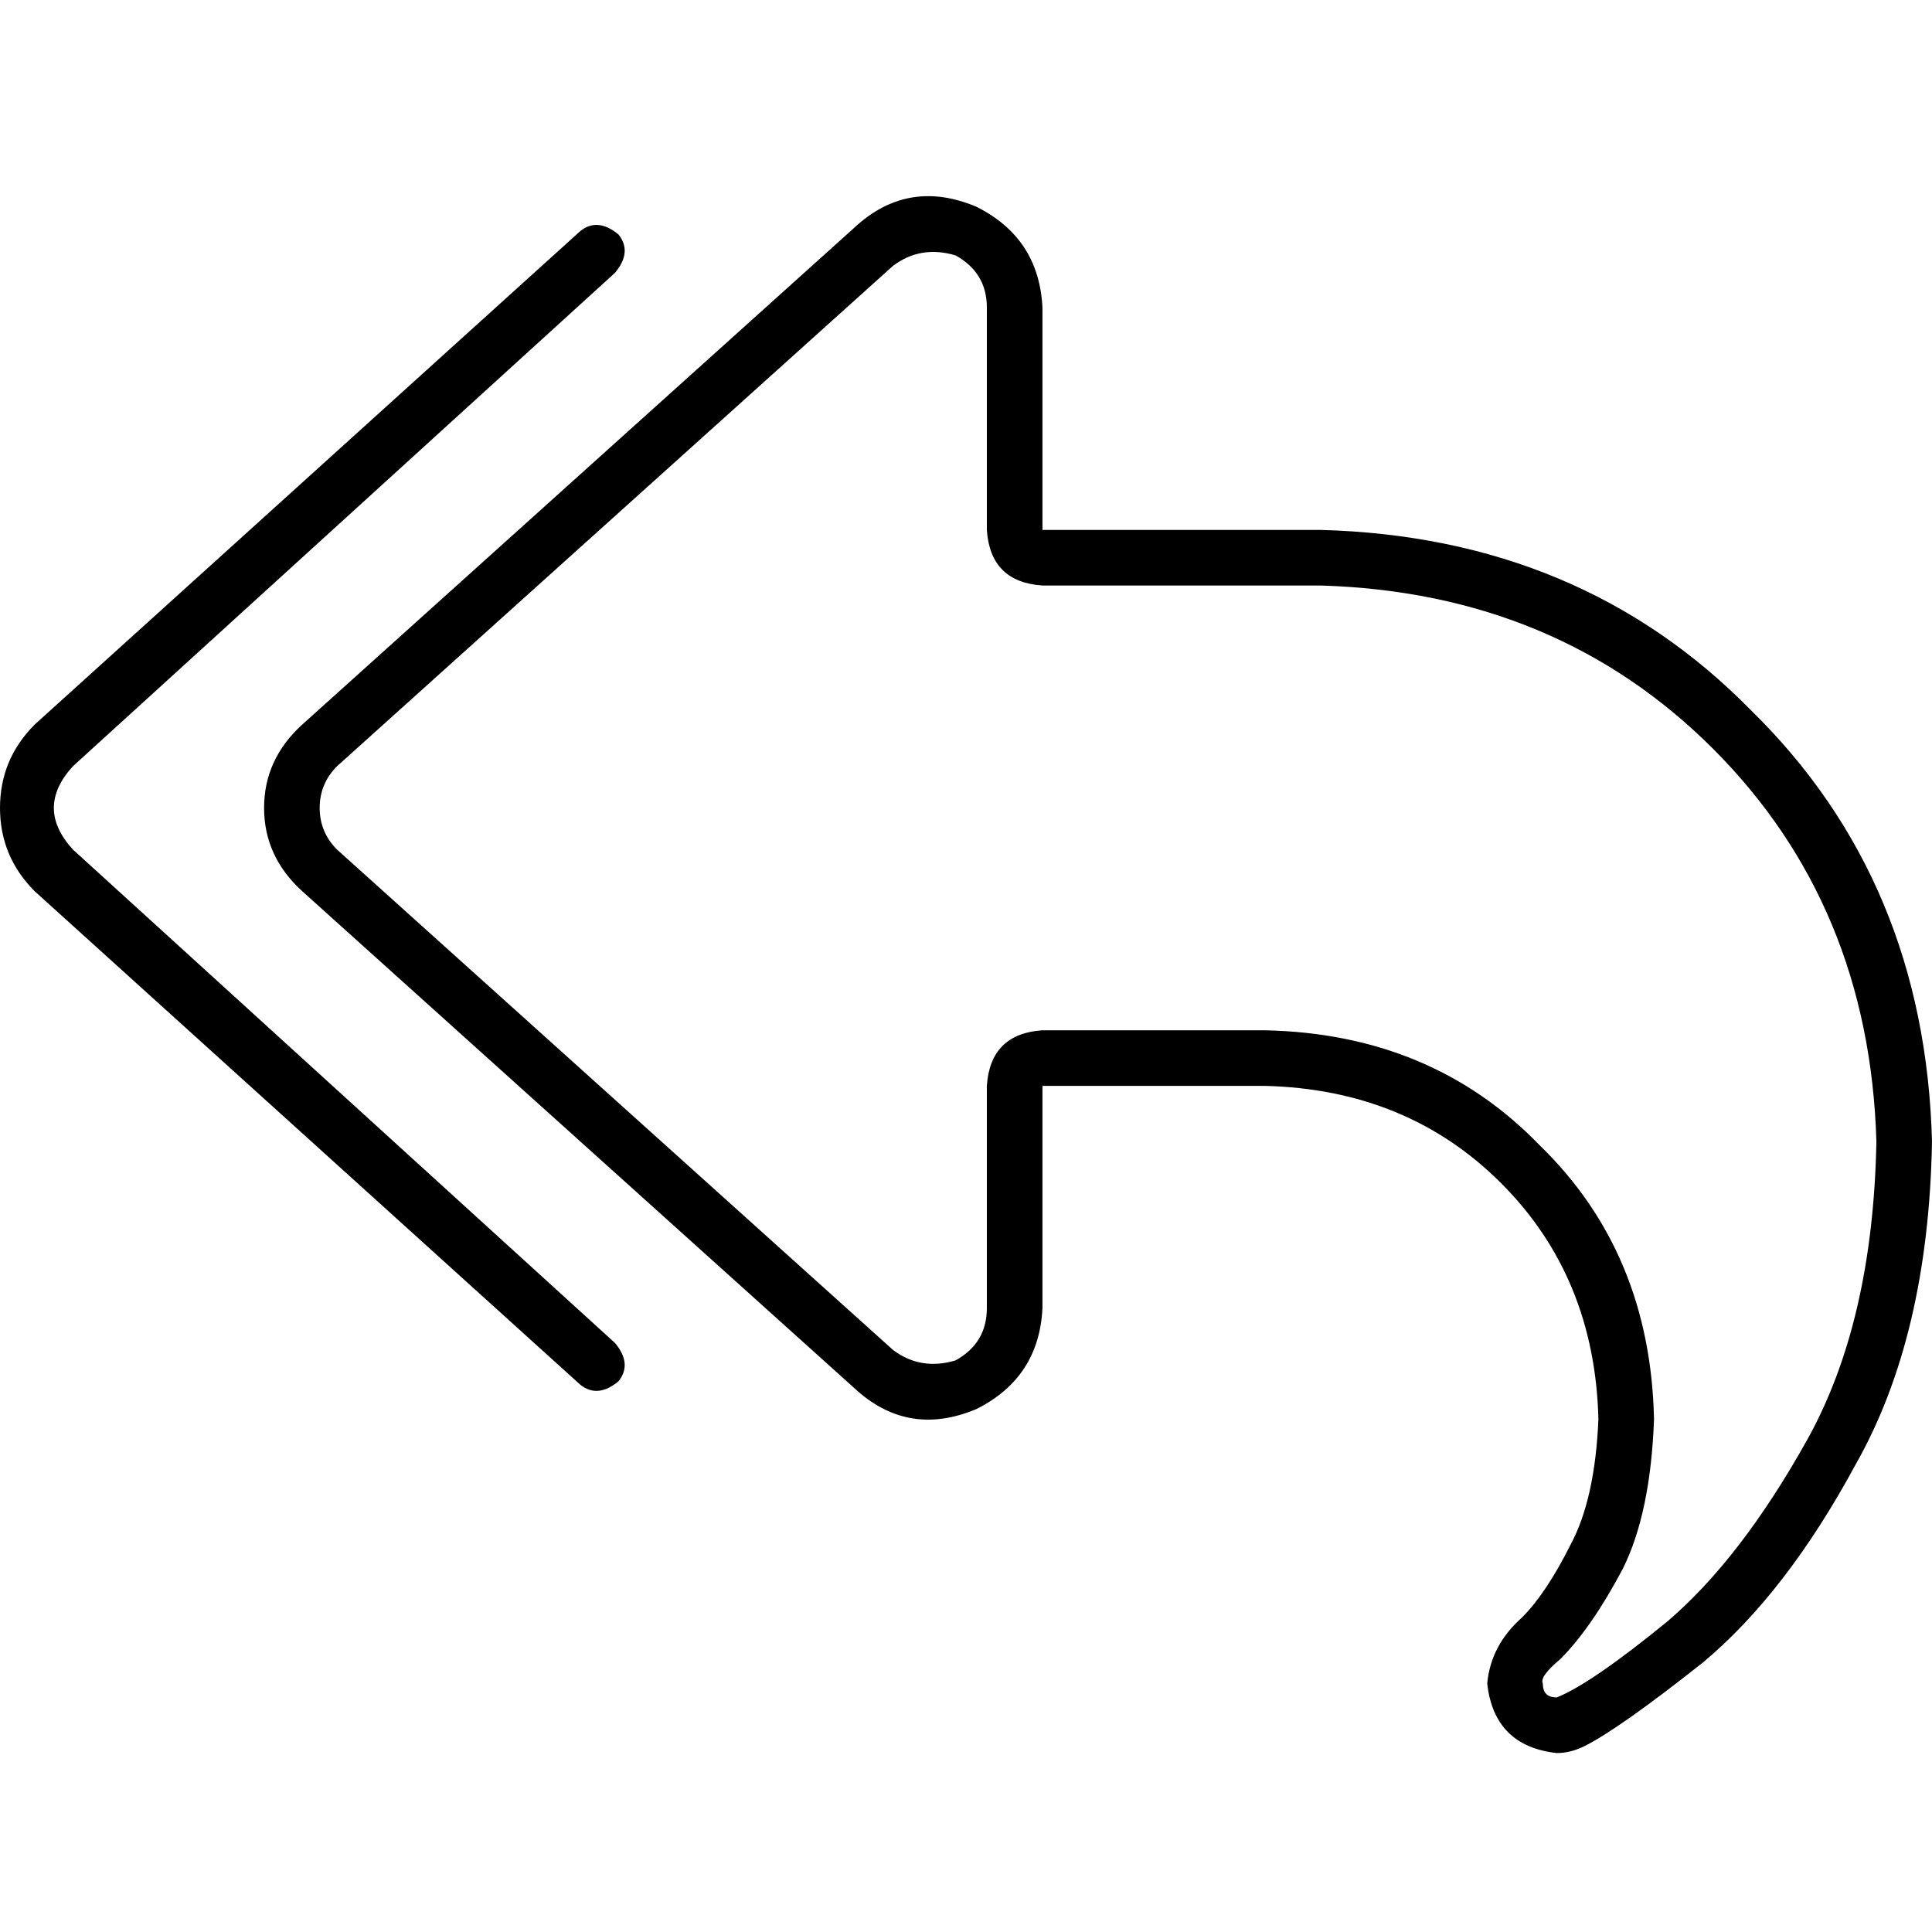 <svg xmlns="http://www.w3.org/2000/svg" viewBox="0 0 512 512">
  <path d="M 261.525 140.432 Q 262.446 154.245 276.259 155.165 L 349.928 155.165 Q 412.547 157.007 453.986 198.446 Q 495.424 239.885 497.266 302.504 Q 496.345 350.389 478.849 381.698 Q 461.353 413.007 442.014 429.583 Q 421.755 446.158 412.547 449.842 Q 412.547 449.842 412.547 449.842 Q 412.547 449.842 412.547 449.842 Q 408.863 449.842 408.863 446.158 Q 407.942 444.317 413.468 439.712 Q 421.755 431.424 430.043 415.77 Q 437.41 401.036 438.331 376.173 Q 437.41 331.971 407.942 303.424 Q 379.396 273.957 335.194 273.036 L 276.259 273.036 Q 262.446 273.957 261.525 287.77 L 261.525 346.705 Q 261.525 355.914 253.237 360.518 Q 244.029 363.281 236.662 357.755 L 89.324 225.151 Q 84.719 220.547 84.719 214.101 Q 84.719 207.655 89.324 203.05 L 236.662 70.446 Q 244.029 64.921 253.237 67.683 Q 261.525 72.288 261.525 81.496 L 261.525 140.432 L 261.525 140.432 Z M 276.259 346.705 L 276.259 302.504 L 276.259 287.77 L 290.993 287.77 L 335.194 287.77 Q 372.95 288.691 397.813 313.554 Q 422.676 338.417 423.597 376.173 Q 422.676 397.353 416.23 409.324 Q 409.784 422.216 403.338 428.662 Q 395.05 436.029 394.13 446.158 Q 395.971 462.734 412.547 464.576 Q 416.23 464.576 419.914 462.734 Q 429.122 458.13 451.223 440.633 Q 473.324 422.216 491.741 388.144 Q 511.079 354.072 512 302.504 Q 510.158 233.439 464.115 188.317 Q 418.993 142.273 349.928 140.432 L 290.993 140.432 L 276.259 140.432 L 276.259 125.698 L 276.259 81.496 Q 275.338 63.079 258.763 54.791 Q 241.266 47.424 227.453 59.396 L 80.115 192 Q 69.986 201.209 69.986 214.101 Q 69.986 226.993 80.115 236.201 L 227.453 368.806 Q 241.266 380.777 258.763 373.41 Q 275.338 365.122 276.259 346.705 L 276.259 346.705 Z M 162.993 72.288 Q 167.597 66.763 163.914 62.158 Q 158.388 57.554 153.784 61.237 L 9.209 192 Q 0 201.209 0 214.101 Q 0 226.993 9.209 236.201 L 153.784 366.964 Q 158.388 370.647 163.914 366.043 Q 167.597 361.439 162.993 355.914 L 19.338 225.151 Q 9.209 214.101 19.338 203.05 L 162.993 72.288 L 162.993 72.288 Z" />
</svg>